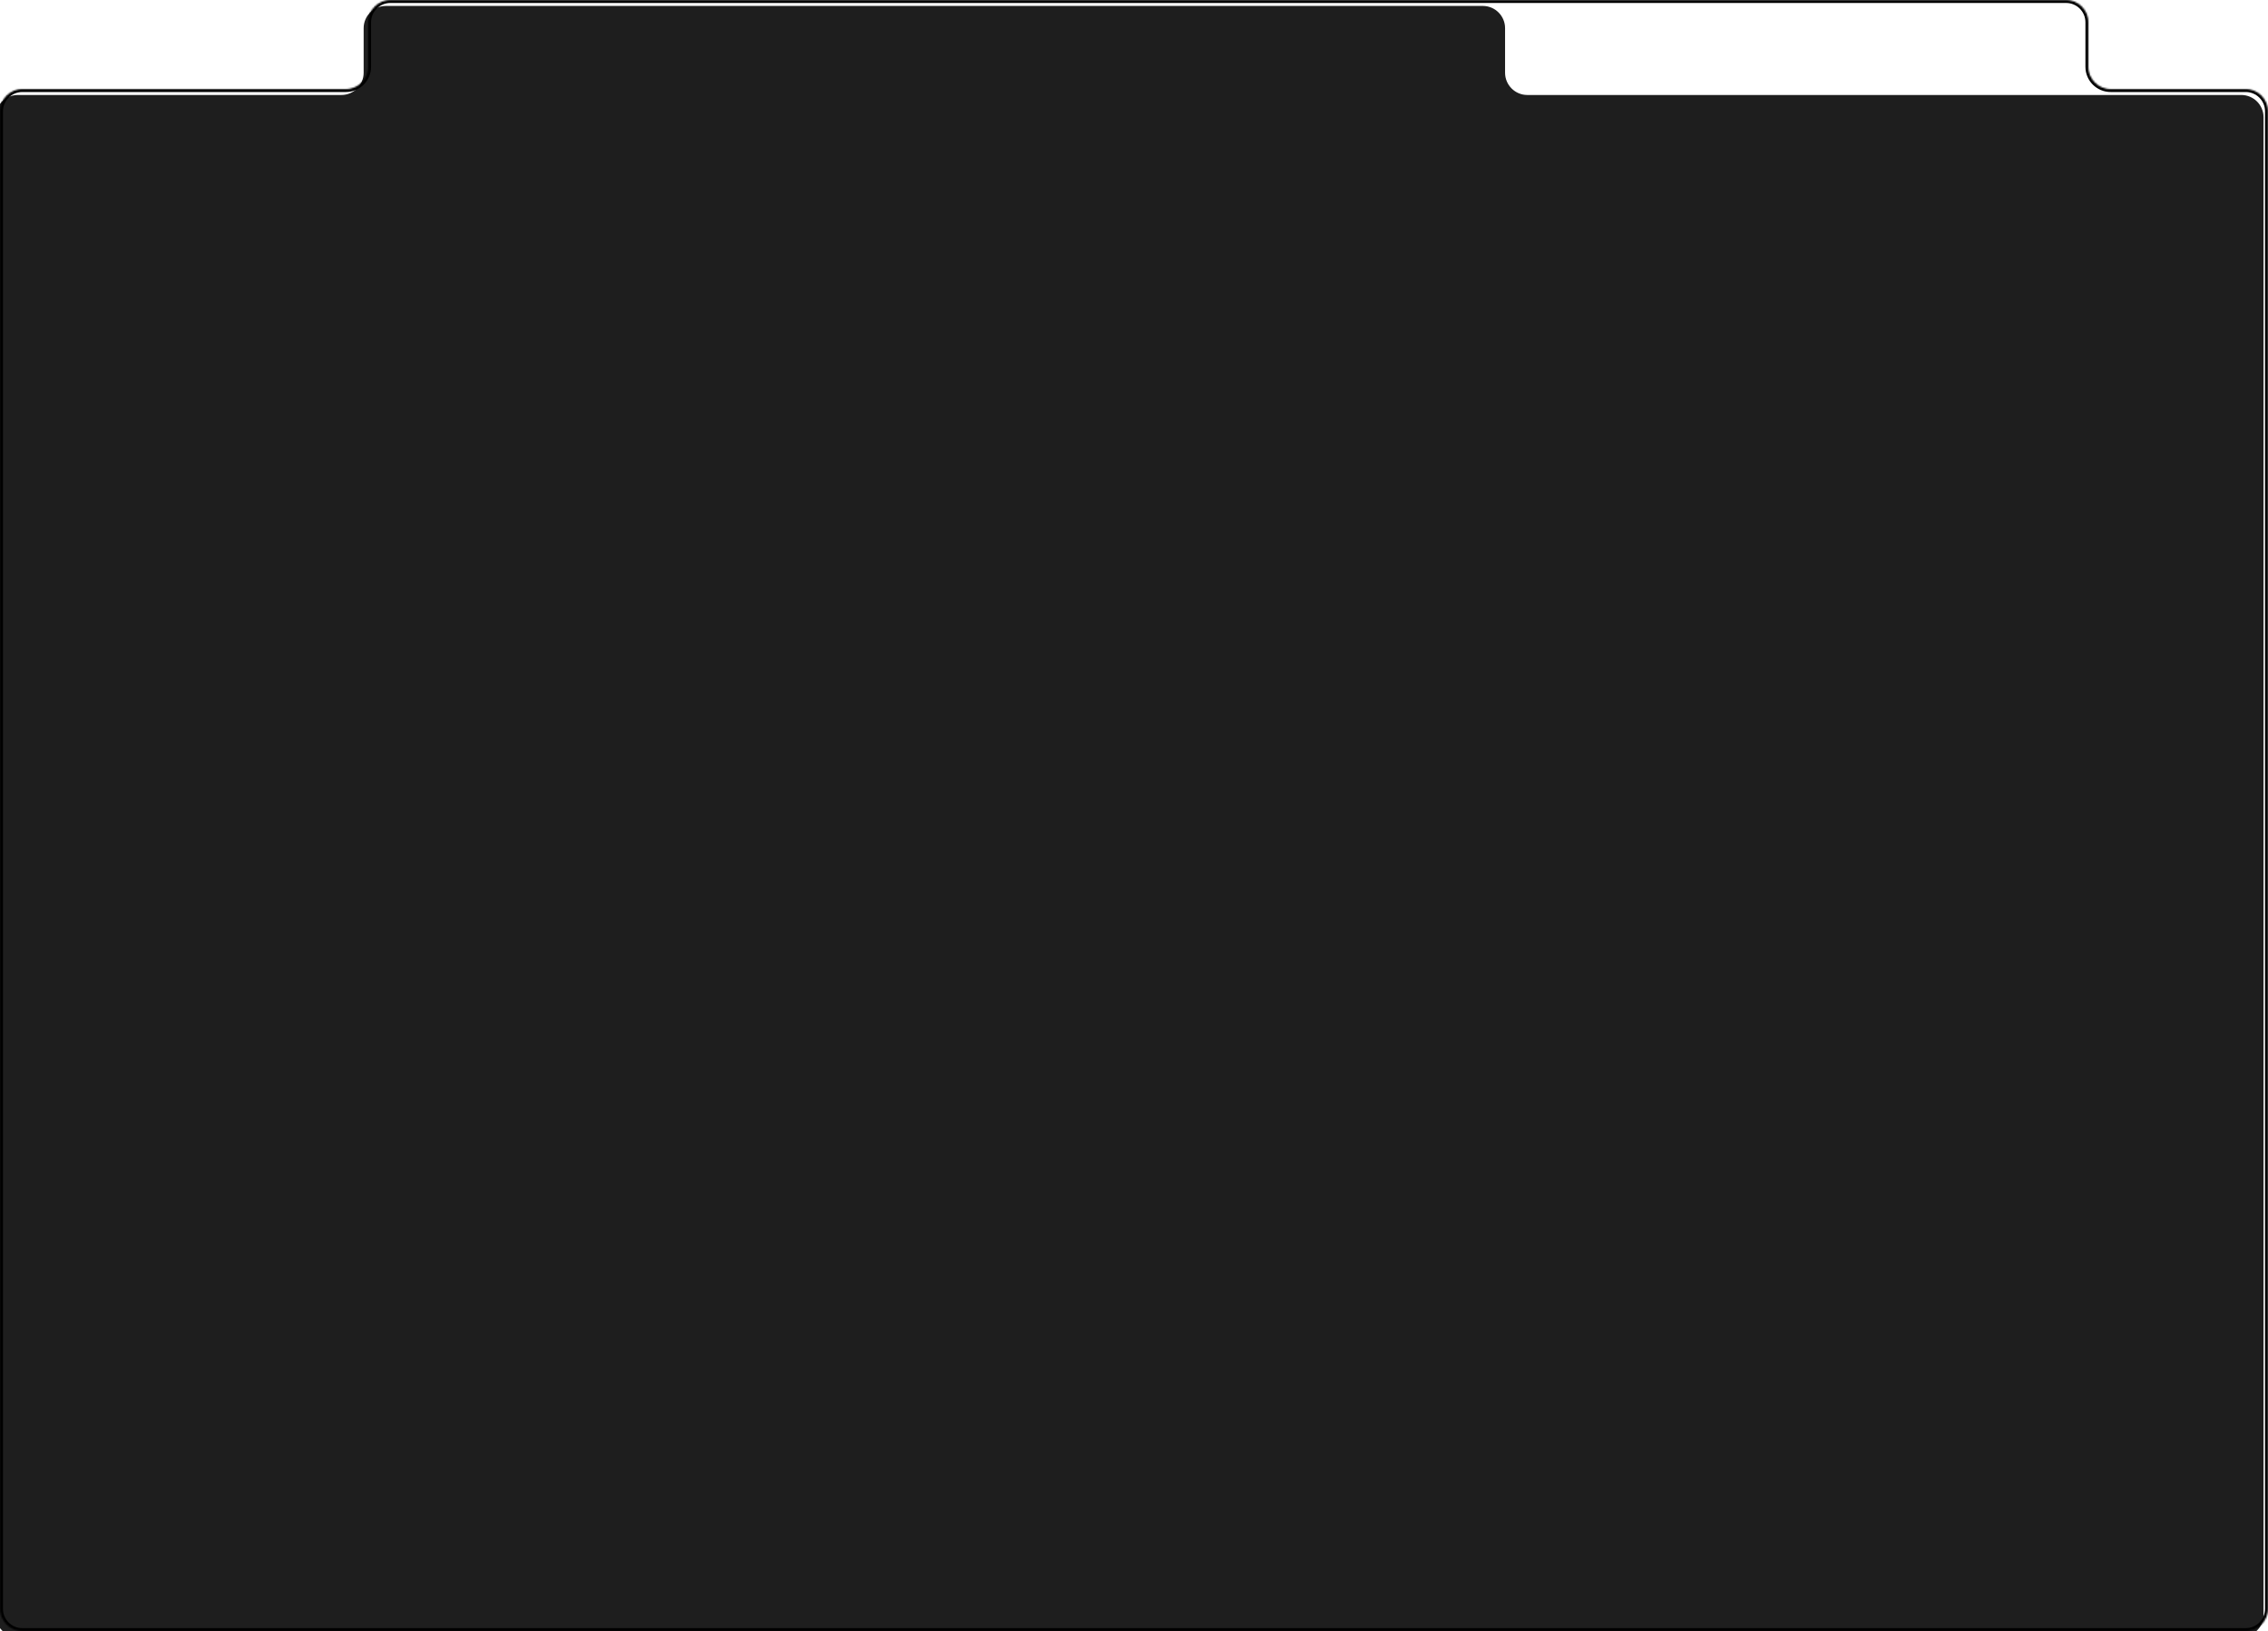 <?xml version="1.0" encoding="UTF-8" standalone="no"?>
<svg
   width="1528"
   height="1099"
   viewBox="0 0 1528 1099"
   fill="none"
   version="1.1"
   id="svg162"
   xmlns="http://www.w3.org/2000/svg"
   >
  <mask
     id="path-1-inside-1_32_44"
     fill="#ffffff">
    <path
       fill-rule="evenodd"
       clip-rule="evenodd"
       d="m 1407,15 c 0,-8.284 -6.72,-15 -15,-15 H 263 c -8.284,0 -15,6.716 -15,15 v 30 c 0,8.284 -6.716,15 -15,15 H 15 C 6.716,60 0,66.716 0,75 v 1009 c 0,8.28 6.716,15 15,15 h 1498 c 8.28,0 15,-6.72 15,-15 V 75 c 0,-8.284 -6.72,-15 -15,-15 h -91 c -8.28,0 -15,-6.716 -15,-15 z"
       id="path132" />
  </mask>
  <g
     filter="url(#filter0_i_32_44)"
     id="g137">
    <path
       fill-rule="evenodd"
       clip-rule="evenodd"
       d="m 1017,15 c 0,-8.284 -6.72,-15 -15,-15 H 263 c -8.284,0 -15,6.716 -15,15 v 30 c 0,8.284 -6.716,15 -15,15 H 15 C 6.716,60 0,66.716 0,75 v 1009 c 0,8.28 6.716,15 15,15 h 1498 c 8.28,0 15,-6.72 15,-15 V 75 c 0,-8.284 -6.72,-15 -15,-15 h -481 c -8.28,0 -15,-6.716 -15,-15 z"
       fill="#1e1e1e"
       id="path135" />
  </g>
  <path
     d="M 263,2 H 1392 V -2 H 263 Z M 250,45 V 15 h -4 V 45 Z M 15,62 H 233 V 58 H 15 Z M 2,1084 V 75 h -4 v 1009 z m 1511,13 H 15 v 4 H 1513 Z M 1526,75 v 1009 h 4 V 75 Z M 1422,62 h 91 v -4 h -91 z m -17,-47 v 30 h 4 V 15 Z m 17,43 c -7.18,0 -13,-5.82 -13,-13 h -4 c 0,9.389 7.61,17 17,17 z m 108,17 c 0,-9.389 -7.61,-17 -17,-17 v 4 c 7.18,0 13,5.82 13,13 z m -17,1026 c 9.39,0 17,-7.61 17,-17 h -4 c 0,7.18 -5.82,13 -13,13 z M -2,1084 c 0,9.39 7.611,17 17,17 v -4 c -7.18,0 -13,-5.82 -13,-13 z M 15,58 C 5.611,58 -2,65.611 -2,75 H 2 C 2,67.82 7.82,62 15,62 Z M 246,45 c 0,7.18 -5.82,13 -13,13 v 4 c 9.389,0 17,-7.611 17,-17 z M 1392,2 c 7.18,0 13,5.82 13,13 h 4 c 0,-9.389 -7.61,-17 -17,-17 z M 263,-2 c -9.389,0 -17,7.611 -17,17 h 4 c 0,-7.18 5.82,-13 13,-13 z"
     fill="current"
     mask="url(#path-1-inside-1_32_44)"
     id="path139" />
  <defs
     id="defs160">
    <filter
       id="filter0_i_32_44"
       x="-3"
       y="0"
       width="1531"
       height="1103"
       filterUnits="userSpaceOnUse"
       color-interpolation-filters="sRGB">
      <feFlood
         flood-opacity="0"
         result="BackgroundImageFix"
         id="feFlood141" />
      <feBlend
         mode="normal"
         in="SourceGraphic"
         in2="BackgroundImageFix"
         result="shape"
         id="feBlend143" />
      <feColorMatrix
         in="SourceAlpha"
         type="matrix"
         values="0 0 0 0 0 0 0 0 0 0 0 0 0 0 0 0 0 0 127 0"
         result="hardAlpha"
         id="feColorMatrix145" />
      <feMorphology
         radius="26"
         operator="dilate"
         in="SourceAlpha"
         result="effect1_innerShadow_32_44"
         id="feMorphology147" />
      <feOffset
         dx="-3"
         dy="4"
         id="feOffset149" />
      <feGaussianBlur
         stdDeviation="112"
         id="feGaussianBlur151" />
      <feComposite
         in2="hardAlpha"
         operator="arithmetic"
         k2="-1"
         k3="1"
         id="feComposite153"
         k1="0"
         k4="0" />
      <feColorMatrix
         type="matrix"
         values="0 0 0 0 0 0 0 0 0 0 0 0 0 0 0 0 0 0 0.24 0"
         id="feColorMatrix155" />
      <feBlend
         mode="normal"
         in2="shape"
         result="effect1_innerShadow_32_44"
         id="feBlend157" />
    </filter>
  </defs>
</svg>
